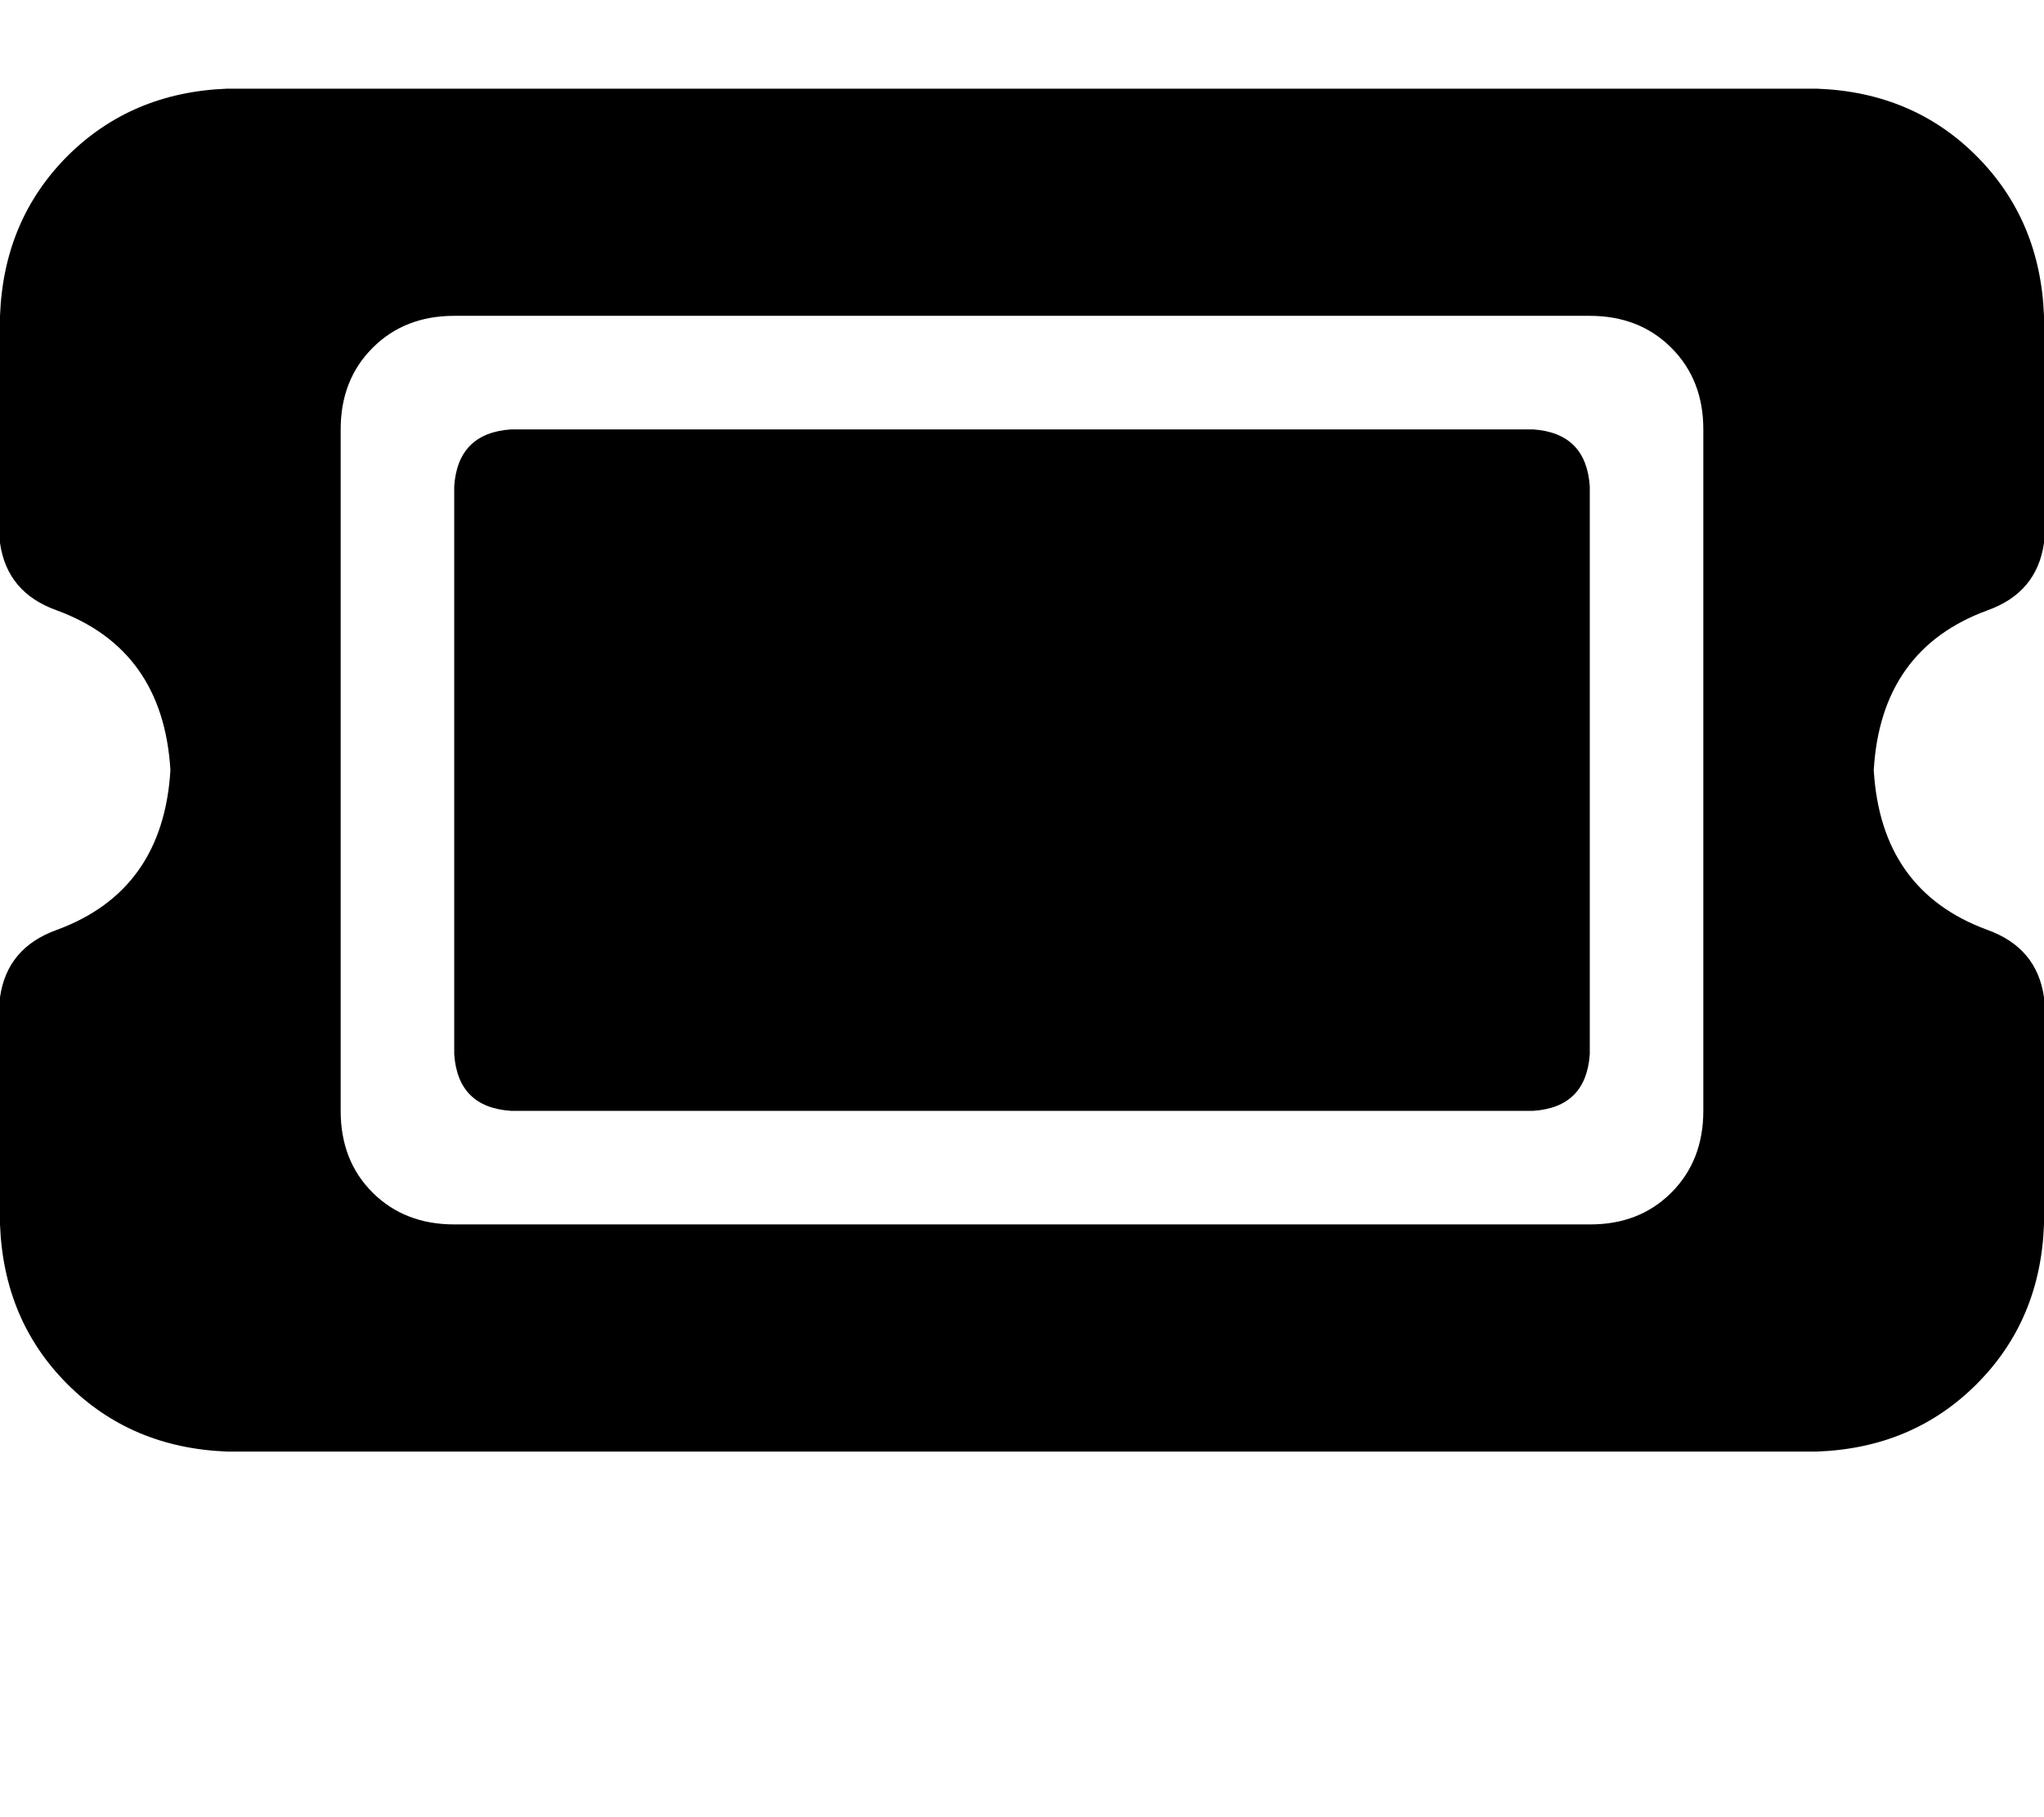 <svg height="1000" width="1125" xmlns="http://www.w3.org/2000/svg"><path d="M125 48.8q-52.7 2 -87.9 37.1Q2 121.1 0 173.8v125q3.9 27.4 31.3 37.1 58.5 21.5 62.5 87.9 -4 66.4 -62.5 87.9Q3.9 521.5 0 548.8v125q2 52.8 37.1 87.9t87.9 37.1h875q52.7 -1.9 87.9 -37.1t37.1 -87.9v-125q-3.9 -27.3 -31.2 -37.1 -58.6 -21.5 -62.5 -87.9 3.9 -66.4 62.5 -87.9 27.3 -9.7 31.2 -37.1v-125q-2 -52.7 -37.1 -87.9T1000 48.8H125zm125 218.8v312.5V267.6v312.5q2 29.3 31.3 31.2h562.5Q873 609.4 875 580.1V267.6q-2 -29.3 -31.2 -31.3H281.3q-29.3 2 -31.3 31.3zm-62.5 -31.3q0 -27.3 17.6 -44.9 17.6 -17.6 44.9 -17.6h625q27.3 0 44.9 17.6t17.6 44.9v375q0 27.4 -17.6 45T875 673.8H250q-27.3 0 -44.9 -17.5t-17.6 -45v-375z"/></svg>